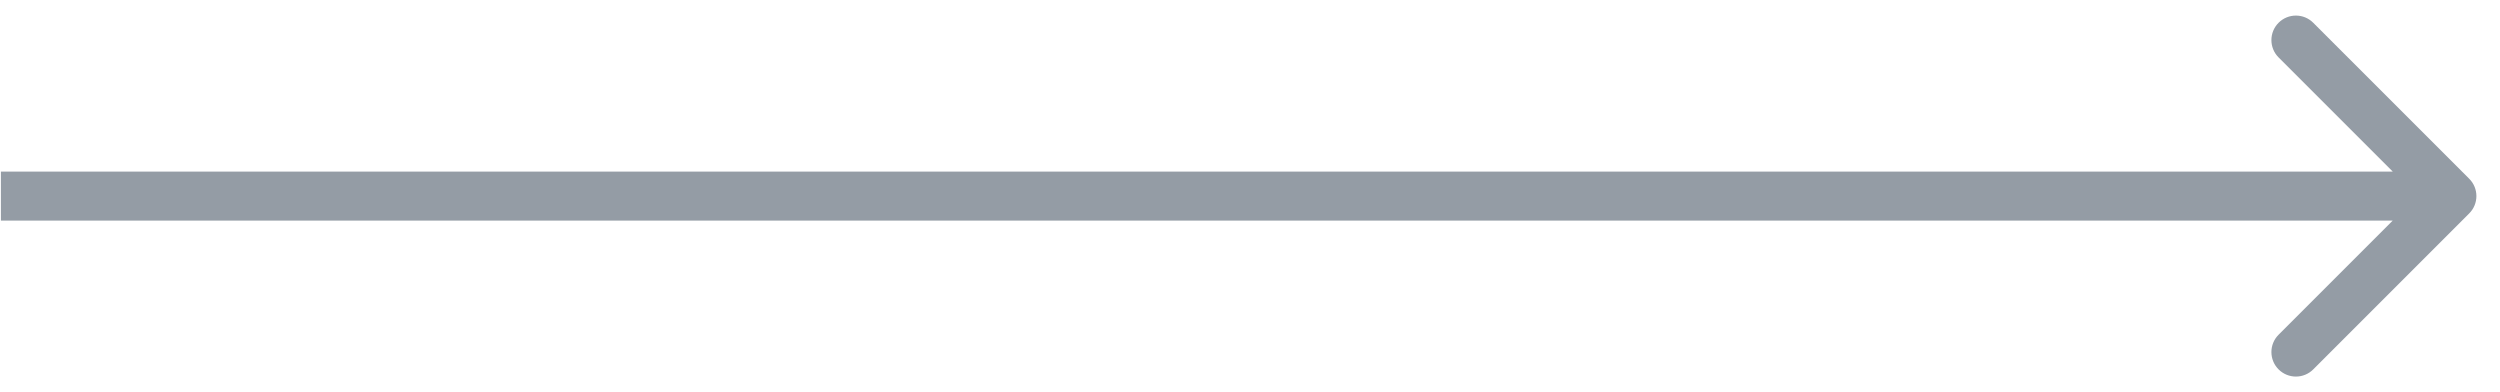 <svg width="102" height="16" viewBox="0 0 102 16" fill="none" xmlns="http://www.w3.org/2000/svg">
<path d="M100.744 8.707C101.135 8.317 101.135 7.683 100.744 7.293L94.38 0.929C93.99 0.538 93.357 0.538 92.966 0.929C92.576 1.319 92.576 1.953 92.966 2.343L98.623 8L92.966 13.657C92.576 14.047 92.576 14.681 92.966 15.071C93.357 15.462 93.99 15.462 94.38 15.071L100.744 8.707ZM0.037 9H100.037V7H0.037V9Z" fill="#949CA5"/>
</svg>

